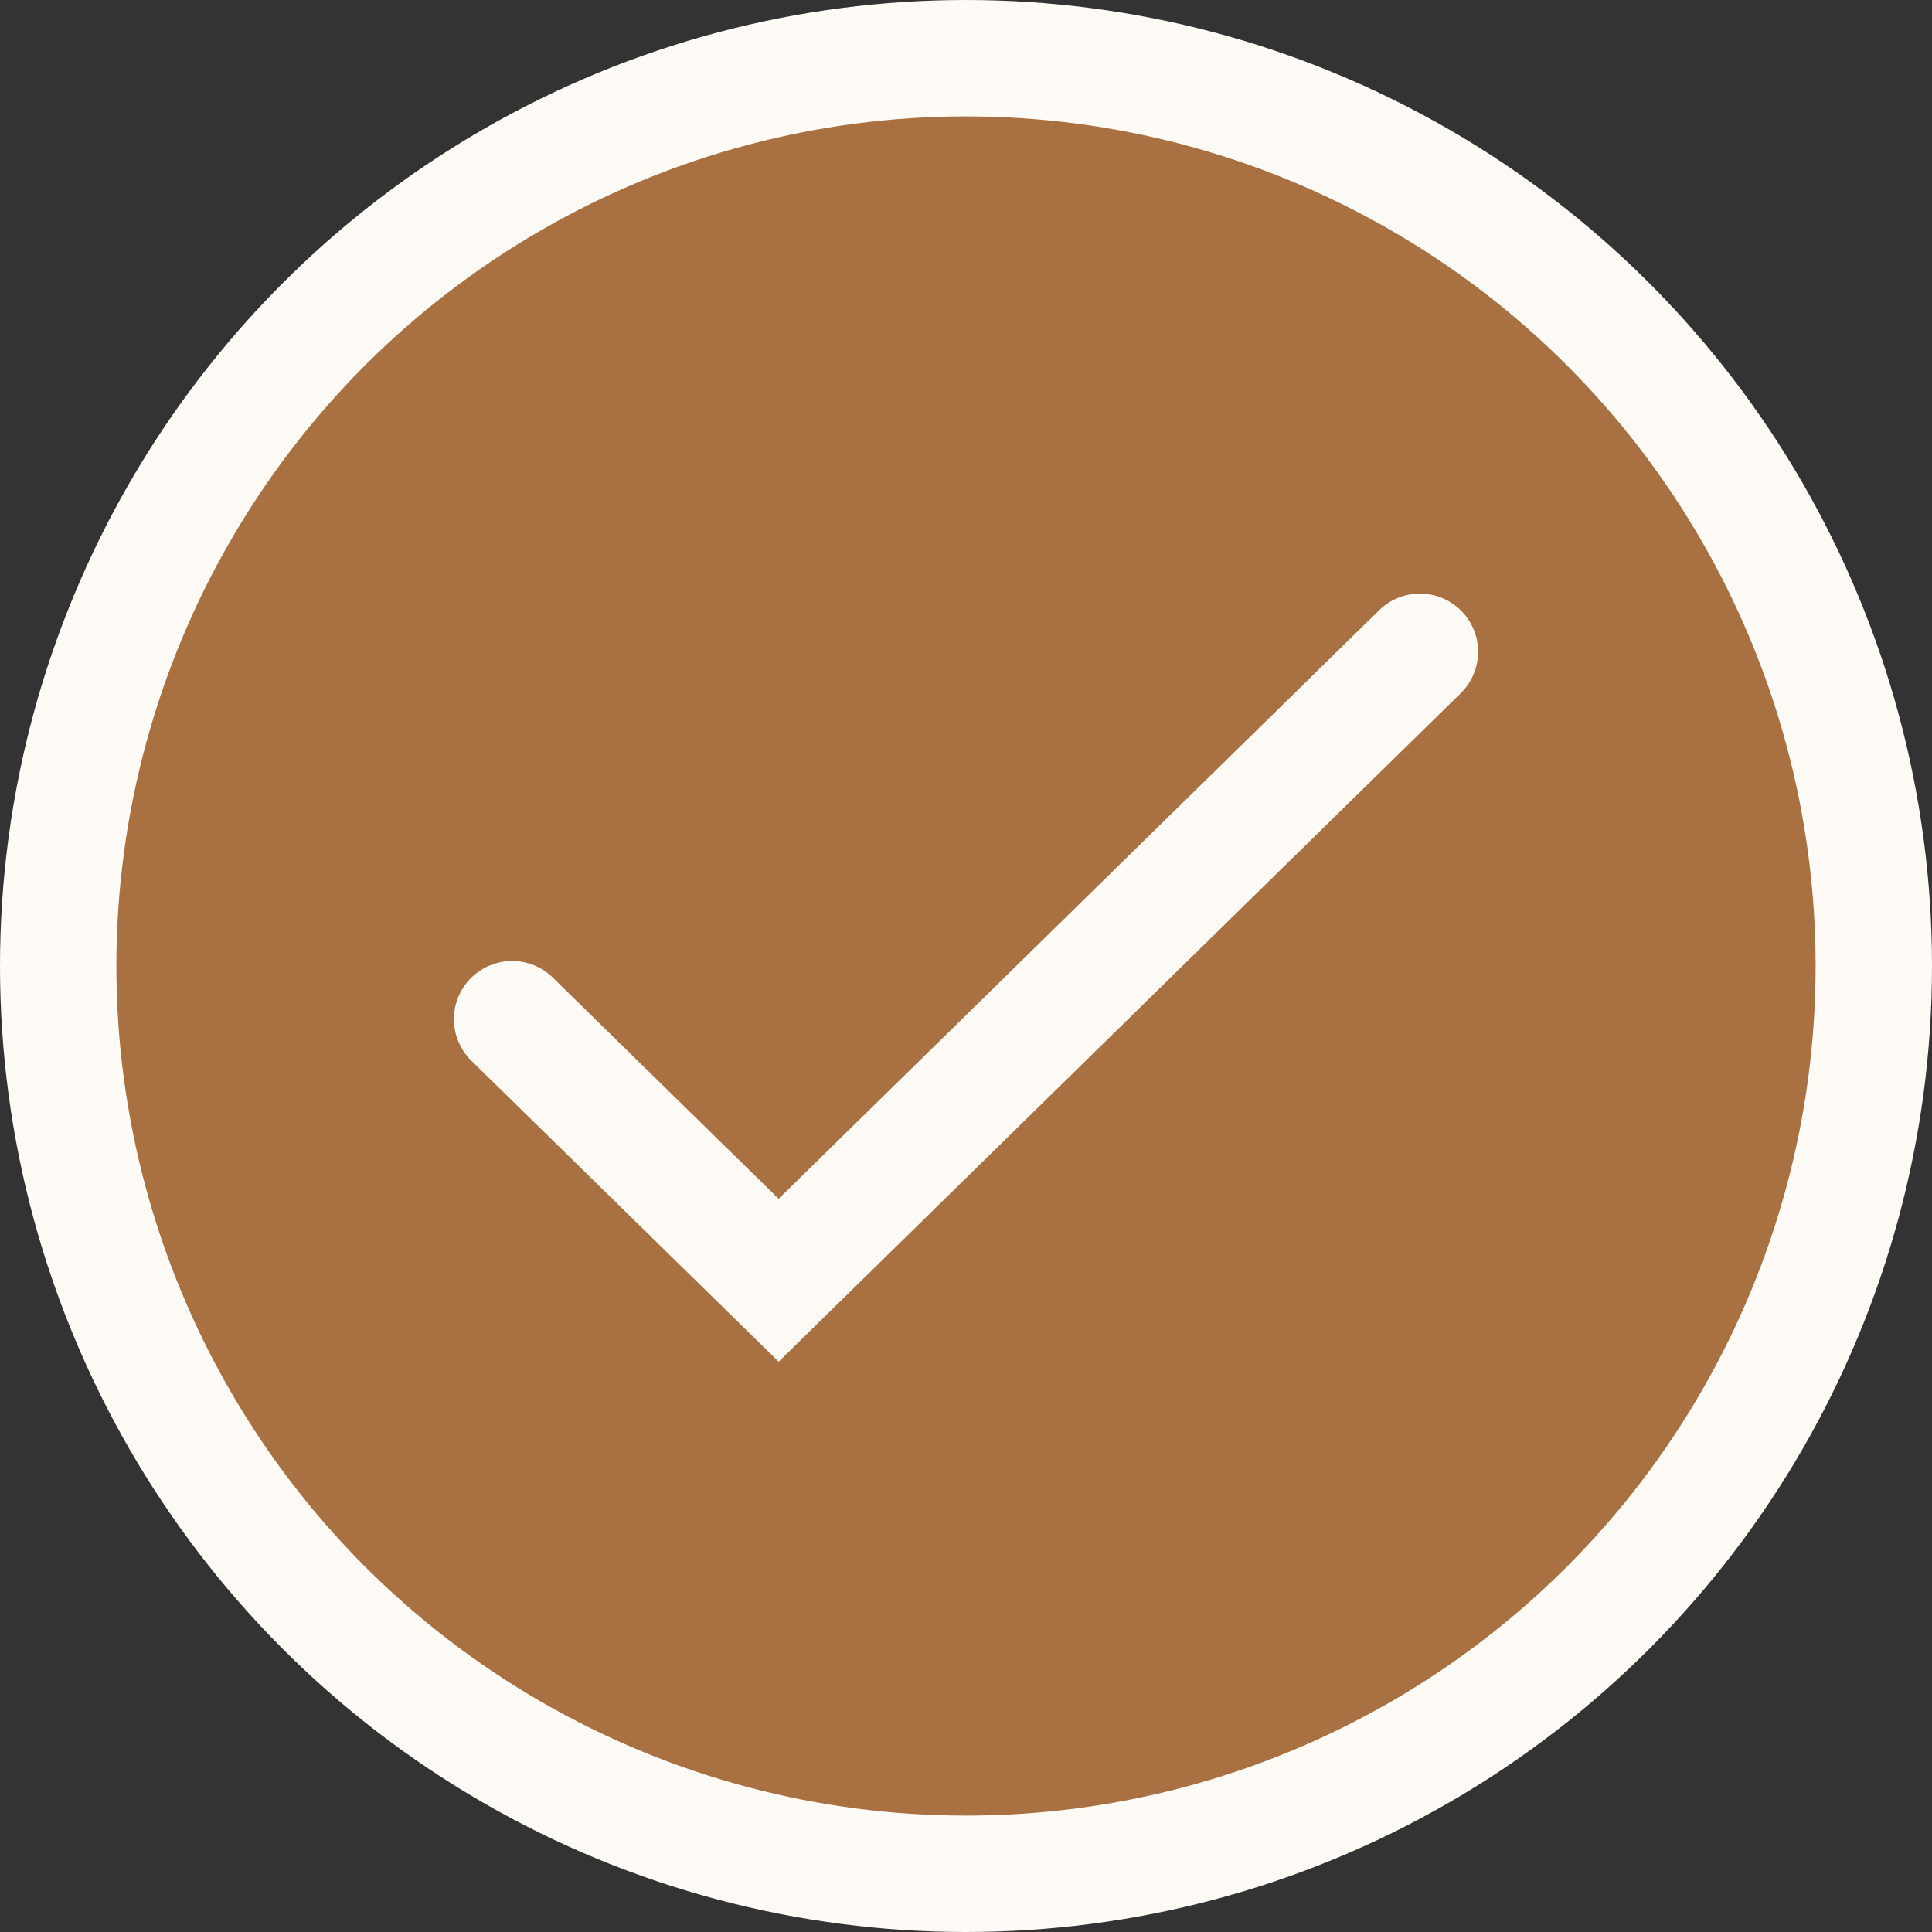 <svg width="83" height="83" viewBox="0 0 83 83" fill="none" xmlns="http://www.w3.org/2000/svg">
<rect x="0" y="0" width="83" height="83" fill="#333333" stroke="none"/>
<circle cx="41.5" cy="41.5" r="39" fill="#A97142" stroke="#FEFBF7" stroke-width="5"/>
<path d="M22 43.785L33.451 55L61 28" stroke="#FEFBF7" stroke-width="5" stroke-linecap="round"/>
</svg>
